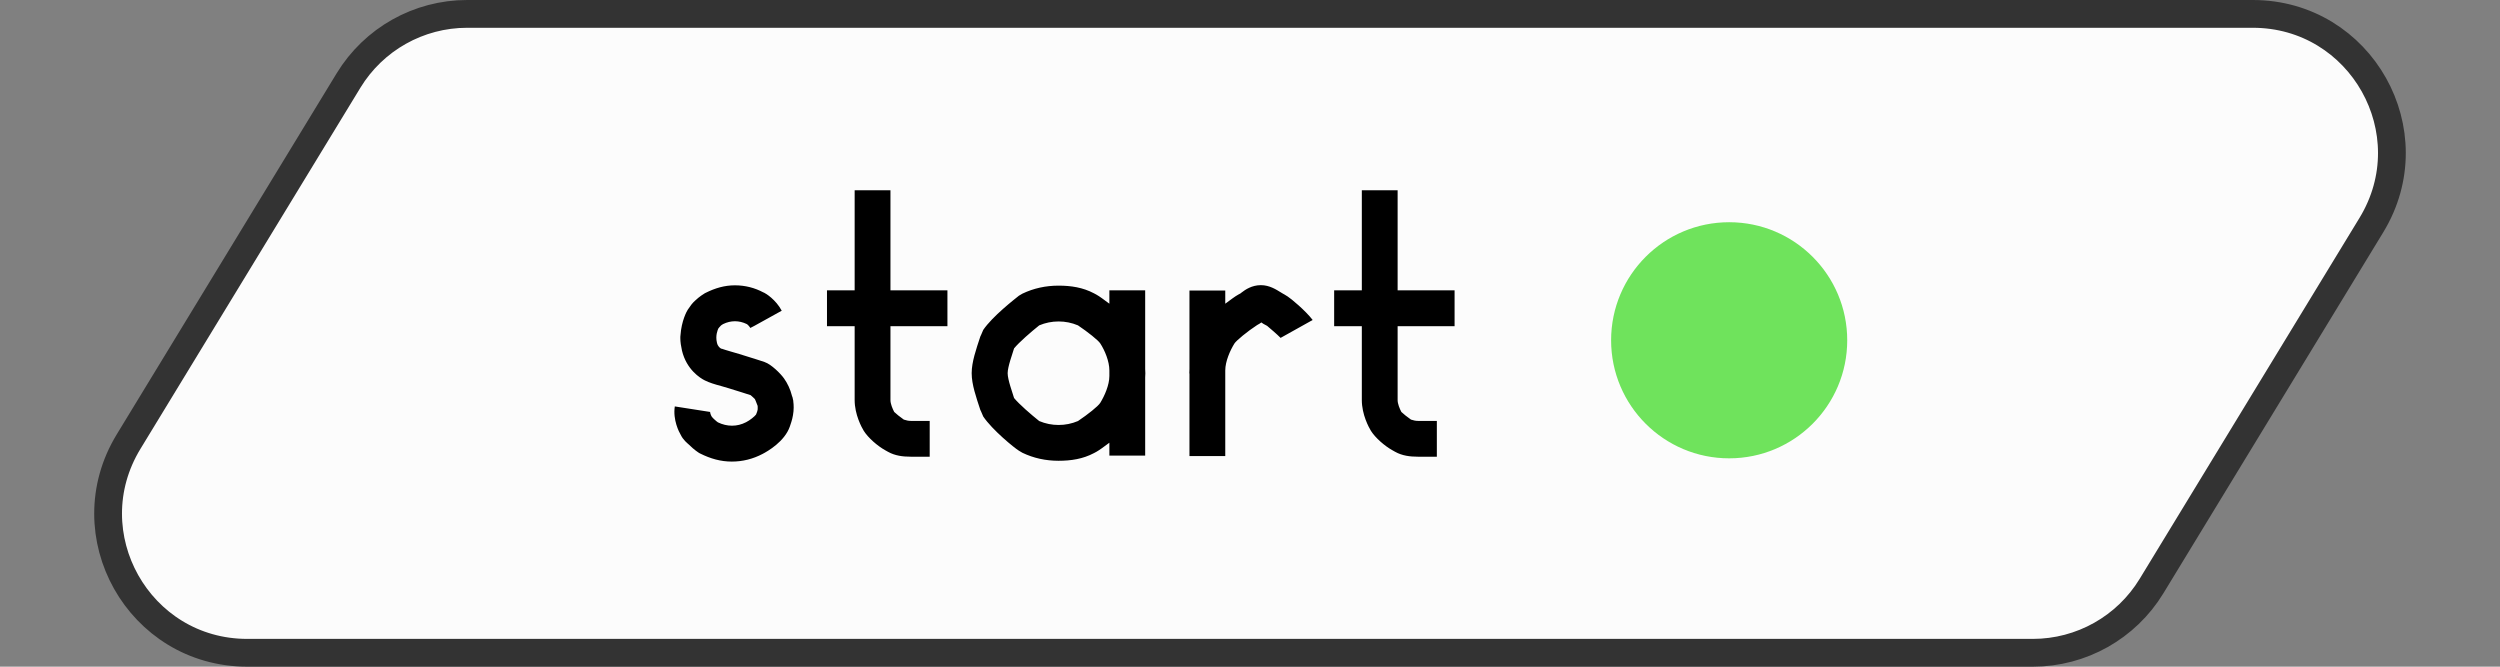 <svg width="180" height="48" viewBox="0 0 180 48" fill="none" xmlns="http://www.w3.org/2000/svg">
<rect x="0" y="0" width="180" height="48" fill="#808080" stroke="none"/>
<path d="M25.093 5.799L9.258 31.798C5.2 38.462 9.996 47 17.799 47H146.366C149.855 47 153.092 45.181 154.907 42.202L170.742 16.202C174.8 9.538 170.004 1 162.201 1H33.634C30.145 1 26.908 2.819 25.093 5.799Z" fill="#FCFCFC" stroke="#333333" stroke-width="2"/>
<circle cx="124.5" cy="24.5" r="8.5" fill="#6FE35C"/>
<path d="M48.586 29.262C48.434 30.234 48.902 31.125 48.996 31.277L49.008 31.301C49.195 31.688 49.477 31.898 49.617 32.027C49.98 32.391 50.297 32.59 50.355 32.625L50.426 32.66C51.152 33.023 51.891 33.234 52.688 33.234C53.473 33.234 54.211 33.047 54.902 32.684C55.266 32.496 56.496 31.793 56.871 30.703C56.918 30.551 57.035 30.258 57.094 29.895C57.164 29.508 57.152 29.145 57.117 28.91V28.863L57.047 28.547C57.059 28.629 57.023 28.5 57.023 28.512L57.012 28.465C56.906 28.043 56.707 27.609 56.449 27.246C56.191 26.883 55.523 26.227 55.066 26.074L55.043 26.062C55.031 26.062 54.094 25.746 53.227 25.488L52.664 25.324C52.395 25.242 52.055 25.148 51.949 25.102C51.961 25.113 51.973 25.125 51.973 25.125L51.82 25.043L51.855 25.066C51.867 25.078 51.867 25.078 51.879 25.078C51.844 25.043 51.68 24.949 51.621 24.68C51.492 24.152 51.68 23.754 51.715 23.66C51.797 23.566 51.797 23.543 51.844 23.508C51.914 23.414 52.008 23.367 52.066 23.332C52.617 23.062 53.215 23.062 53.766 23.332C53.801 23.344 53.941 23.473 54.023 23.613L54.316 23.461L56.285 22.371C55.852 21.562 55.137 21.129 55.008 21.07L54.973 21.059C54.34 20.719 53.648 20.543 52.91 20.543C52.172 20.543 51.492 20.742 50.812 21.082L50.742 21.117C50.684 21.152 50.355 21.352 50.062 21.633C49.84 21.832 49.723 21.996 49.535 22.277L49.512 22.312C49.441 22.418 49.066 23.109 48.996 24.129C48.984 24.199 48.984 24.27 48.984 24.34C48.984 24.621 49.031 24.926 49.102 25.242C49.43 26.613 50.414 27.223 50.742 27.387C51.07 27.551 51.445 27.668 51.973 27.809C52.148 27.855 52.312 27.902 52.488 27.961C53.109 28.148 53.754 28.359 54.047 28.453C54.152 28.535 54.293 28.676 54.352 28.734C54.387 28.781 54.422 28.91 54.551 29.227C54.551 29.32 54.562 29.438 54.551 29.496C54.539 29.59 54.492 29.695 54.48 29.73L54.434 29.848C54.34 29.977 54 30.258 53.719 30.398C53.062 30.738 52.348 30.727 51.691 30.41C51.645 30.375 51.539 30.305 51.41 30.176C51.352 30.117 51.27 30.047 51.223 29.965C51.188 29.906 51.129 29.742 51.129 29.66L48.586 29.262ZM61.535 23.484V28.805C61.535 29.848 62.039 30.773 62.191 31.02C62.508 31.523 63.176 32.109 63.75 32.426L63.938 32.531C64.441 32.812 65.004 32.883 65.578 32.883H66.938V30.305H65.578C65.414 30.305 65.25 30.27 65.074 30.211C64.805 30.023 64.512 29.789 64.383 29.66C64.254 29.414 64.113 29.074 64.113 28.805V23.484H68.215V20.906H64.113V13.699H61.535V20.906H59.543V23.484H61.535ZM72.551 26.871C72.551 26.402 72.902 25.465 72.996 25.137C73.008 25.125 73.008 25.113 73.008 25.09C73.383 24.633 74.238 23.895 74.824 23.426C75.269 23.238 75.738 23.145 76.219 23.145C76.699 23.145 77.168 23.238 77.613 23.426C78.328 23.906 79.078 24.504 79.219 24.727C79.547 25.23 79.875 26.016 79.875 26.672V27.07C79.875 27.727 79.523 28.512 79.219 29.004C79.066 29.25 78.328 29.836 77.613 30.316C77.168 30.504 76.699 30.598 76.219 30.598C75.738 30.598 75.269 30.504 74.824 30.316C74.238 29.848 73.383 29.109 73.008 28.652C73.008 28.629 73.008 28.617 72.996 28.605C72.902 28.277 72.551 27.34 72.551 26.871ZM69.961 26.883C69.961 27.68 70.289 28.617 70.57 29.473C70.582 29.531 70.606 29.578 70.617 29.613C70.617 29.602 70.594 29.555 70.582 29.496L70.793 29.988C71.449 30.961 73.031 32.25 73.359 32.449L73.617 32.602C74.426 32.988 75.293 33.176 76.219 33.176C77.109 33.176 77.965 33.047 78.762 32.625L78.938 32.531C79.172 32.402 79.512 32.145 79.875 31.875V32.801H82.453V27.176C82.453 27.082 82.465 26.977 82.465 26.883V26.871V26.859C82.465 26.766 82.453 26.66 82.453 26.566V20.906H79.875V21.867C79.512 21.598 79.172 21.34 78.938 21.211L78.762 21.117C77.965 20.695 77.109 20.566 76.219 20.566C75.293 20.566 74.426 20.754 73.617 21.141L73.359 21.293C73.055 21.539 71.461 22.77 70.793 23.754L70.582 24.246C70.594 24.188 70.617 24.141 70.617 24.129C70.606 24.164 70.582 24.211 70.57 24.27C70.289 25.125 69.961 26.062 69.961 26.859V26.883ZM85.641 26.883V32.836H88.219V26.672C88.219 26.016 88.57 25.23 88.875 24.738C89.004 24.527 89.812 23.859 90.516 23.402C90.644 23.344 90.727 23.273 90.82 23.215L90.867 23.25C90.984 23.344 91.102 23.379 91.231 23.461C91.523 23.707 91.922 24.047 92.203 24.328L94.512 23.039C93.984 22.348 92.941 21.492 92.719 21.352L92.473 21.199C92.438 21.188 92.332 21.117 92.25 21.07C91.887 20.848 91.406 20.531 90.785 20.531C90.129 20.531 89.66 20.859 89.414 21.047L89.309 21.129L89.332 21.117L89.156 21.211C88.922 21.34 88.582 21.598 88.219 21.867V20.918H85.641V26.566C85.641 26.672 85.629 26.777 85.629 26.883H85.641ZM98.051 23.484V28.805C98.051 29.848 98.555 30.773 98.707 31.02C99.023 31.523 99.691 32.109 100.266 32.426L100.453 32.531C100.957 32.812 101.52 32.883 102.094 32.883H103.453V30.305H102.094C101.93 30.305 101.766 30.27 101.59 30.211C101.32 30.023 101.027 29.789 100.898 29.66C100.77 29.414 100.629 29.074 100.629 28.805V23.484H104.73V20.906H100.629V13.699H98.051V20.906H96.059V23.484H98.051Z" fill="black"/>
</svg>
